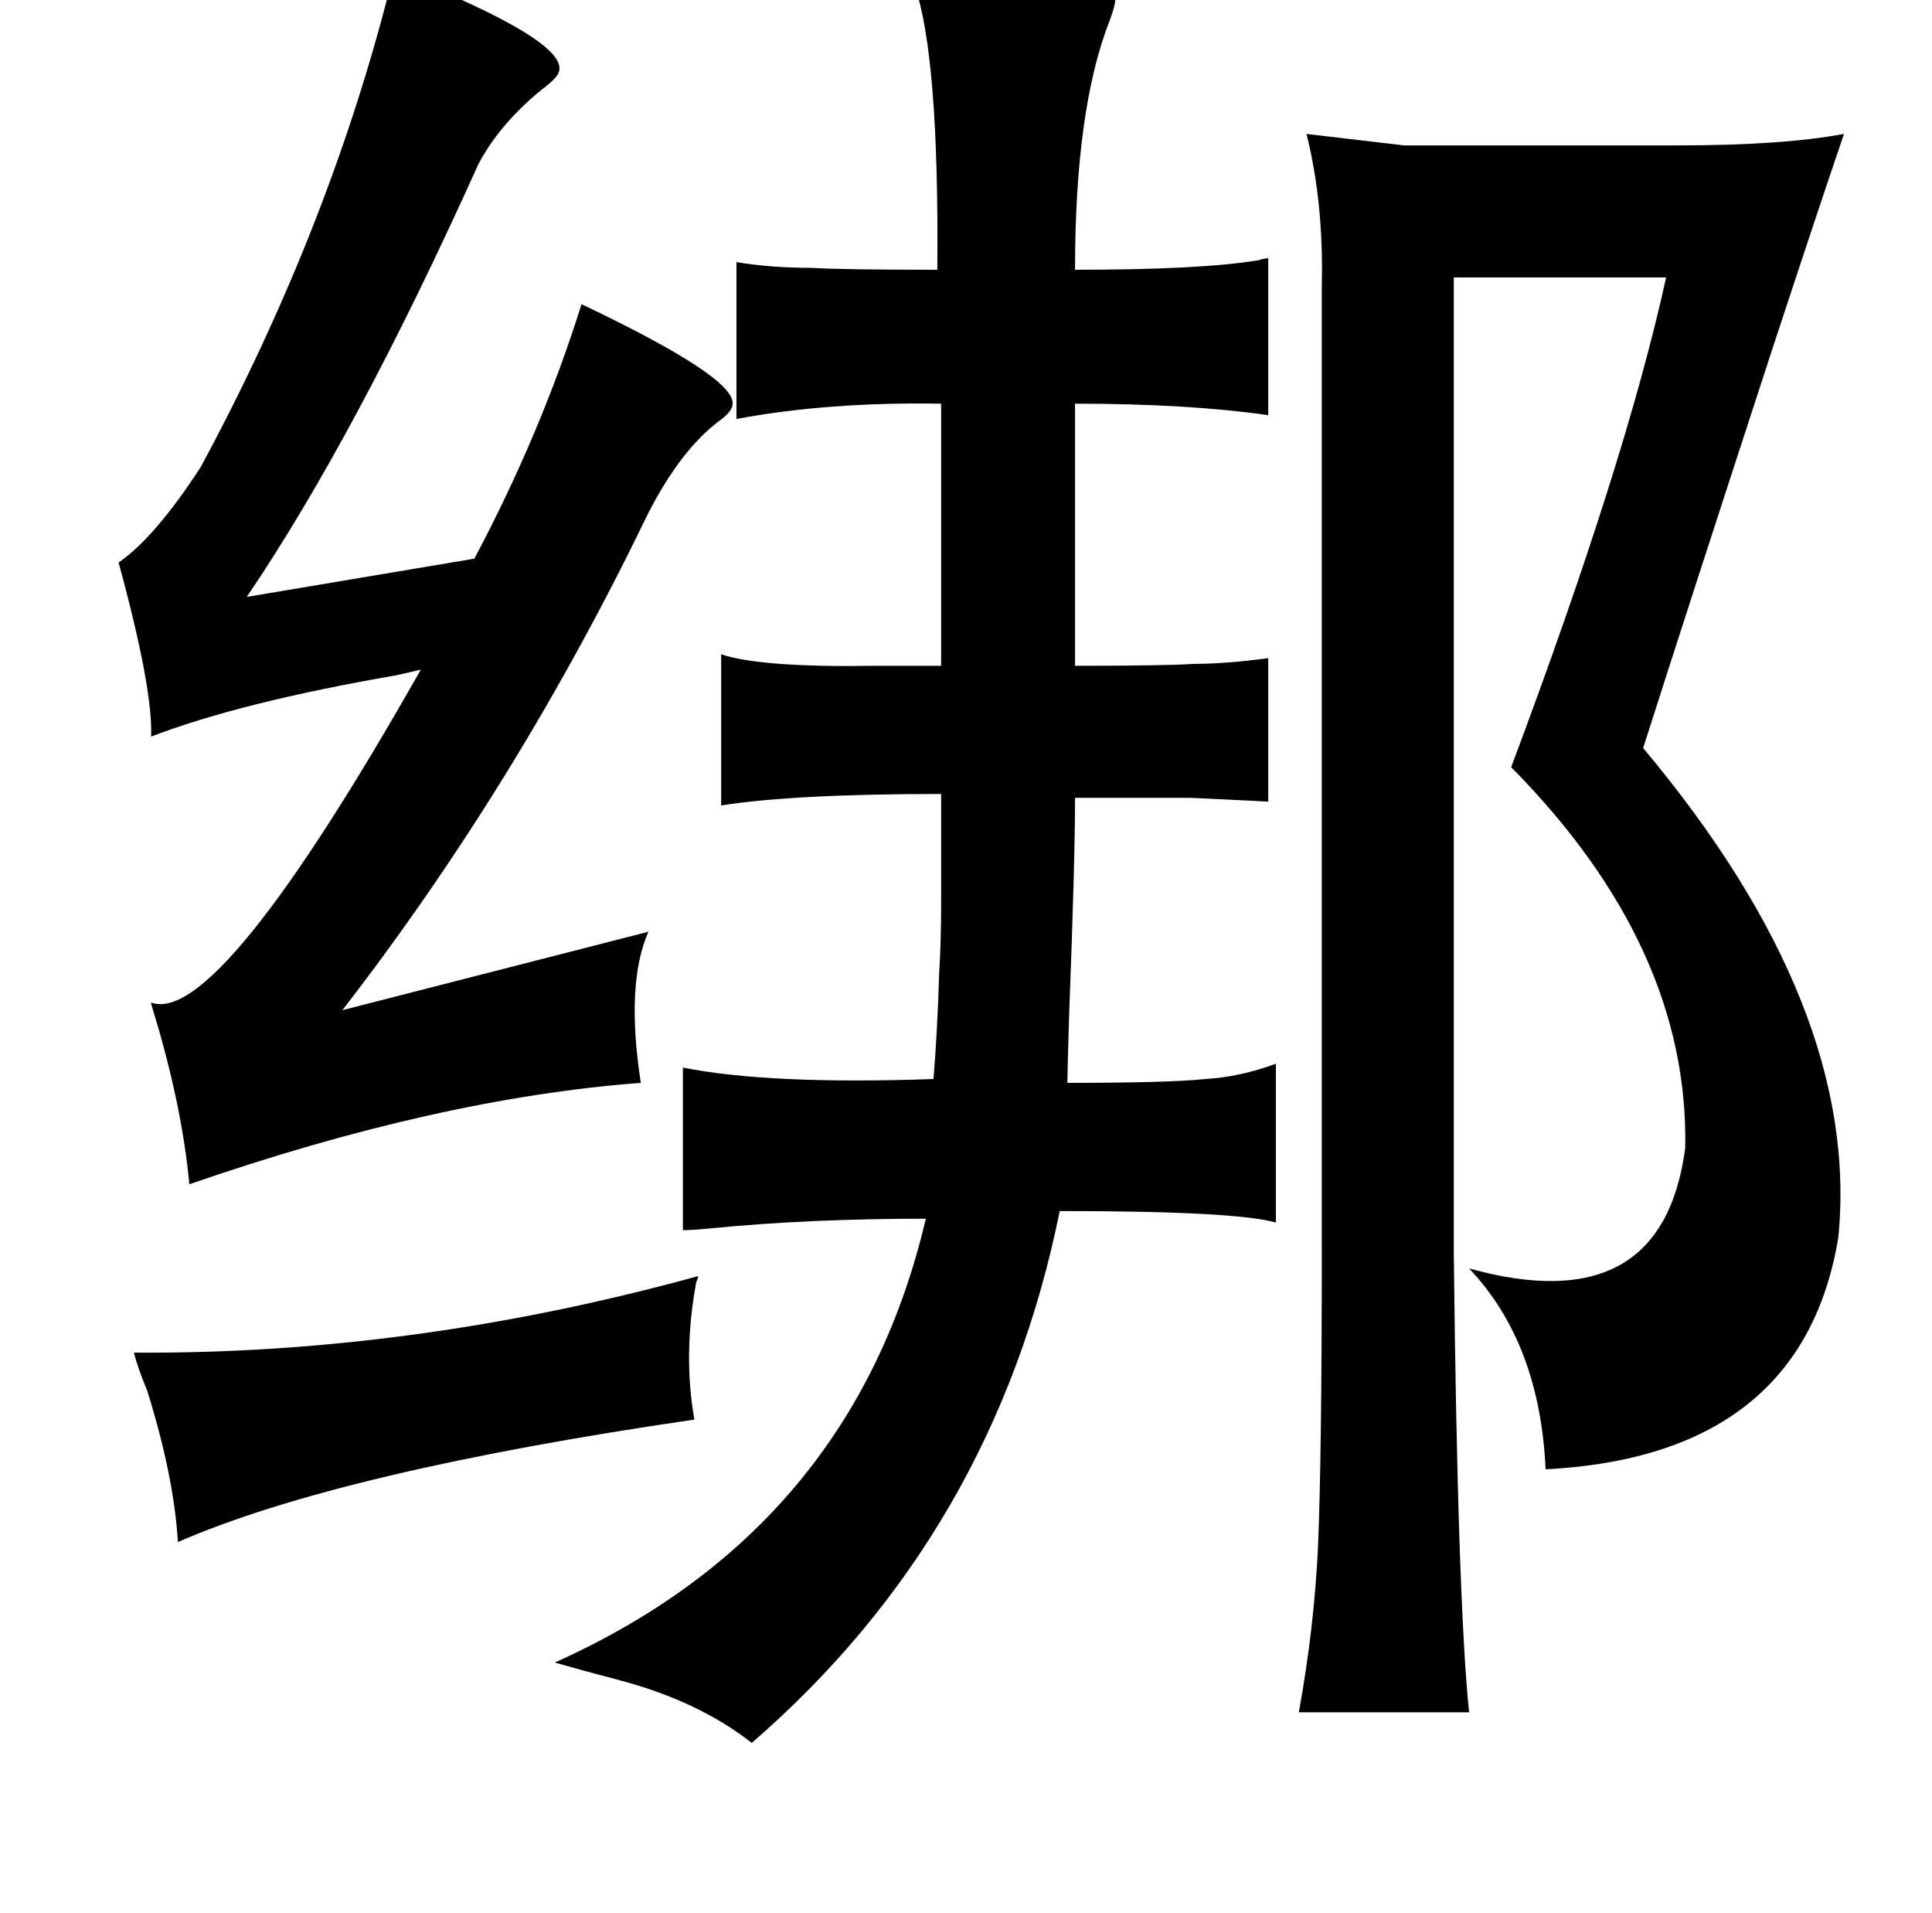 <?xml version="1.0" standalone="no"?>
<!DOCTYPE svg PUBLIC "-//W3C//DTD SVG 1.1//EN" "http://www.w3.org/Graphics/SVG/1.1/DTD/svg11.dtd" >
<svg xmlns="http://www.w3.org/2000/svg" xmlns:xlink="http://www.w3.org/1999/xlink" version="1.1" viewBox="-10 0 1010 1000">
   <path fill="currentColor"
d="M673 70l51 6h143q55 0 87 -6q-13 38 -37 111q-47 144 -68 210q114 136 102 256q-19 114 -153 121q-3 -66 -40 -105q101 28 113 -63q2 -105 -91 -199q60 -160 81 -256h-111v510q2 182 8 240h-89q8 -44 10 -86q2 -47 2 -156v-504q1 -43 -8 -79zM355 667q0 1 -1 3
q-7 38 -1 72q-185 27 -270 64q-2 -34 -16 -79q-5 -12 -7 -20q146 1 295 -40zM375 219v-82q18 3 39 3q17 1 66 1q1 -112 -12 -149q105 0 105 8q0 3 -3 11q-18 46 -18 130q66 0 96 -5q3 -1 5 -1v82q-42 -6 -101 -6v137q48 0 62 -1q17 0 39 -3v75q-19 -1 -41 -2h-60
q0 33 -3 111q-1 32 -1 38q53 0 72 -2q18 -1 37 -8v83q-21 -6 -113 -6q-34 168 -161 278q-28 -22 -70 -33q-19 -5 -33 -9q156 -70 194 -232q-61 0 -112 5q-10 1 -15 1v-85q45 9 131 6q2 -24 3 -56q1 -16 1 -36v-57q-77 0 -115 6v-79q21 7 81 6h34v-137q-59 -1 -107 8z
M196 -15q93 37 86 53q-1 3 -9 9q-22 18 -33 39q-64 142 -121 226l119 -20q35 -66 56 -133q80 38 79 52q0 4 -7 9q-20 15 -37 48q-68 141 -160 260l160 -41q-12 27 -4 79q-106 8 -236 53q-4 -42 -19 -91q-1 -3 -1 -4q35 13 141 -174q-4 1 -13 3q-81 14 -128 32q1 -25 -17 -91
q19 -13 43 -50q69 -128 101 -259z" />
</svg>
